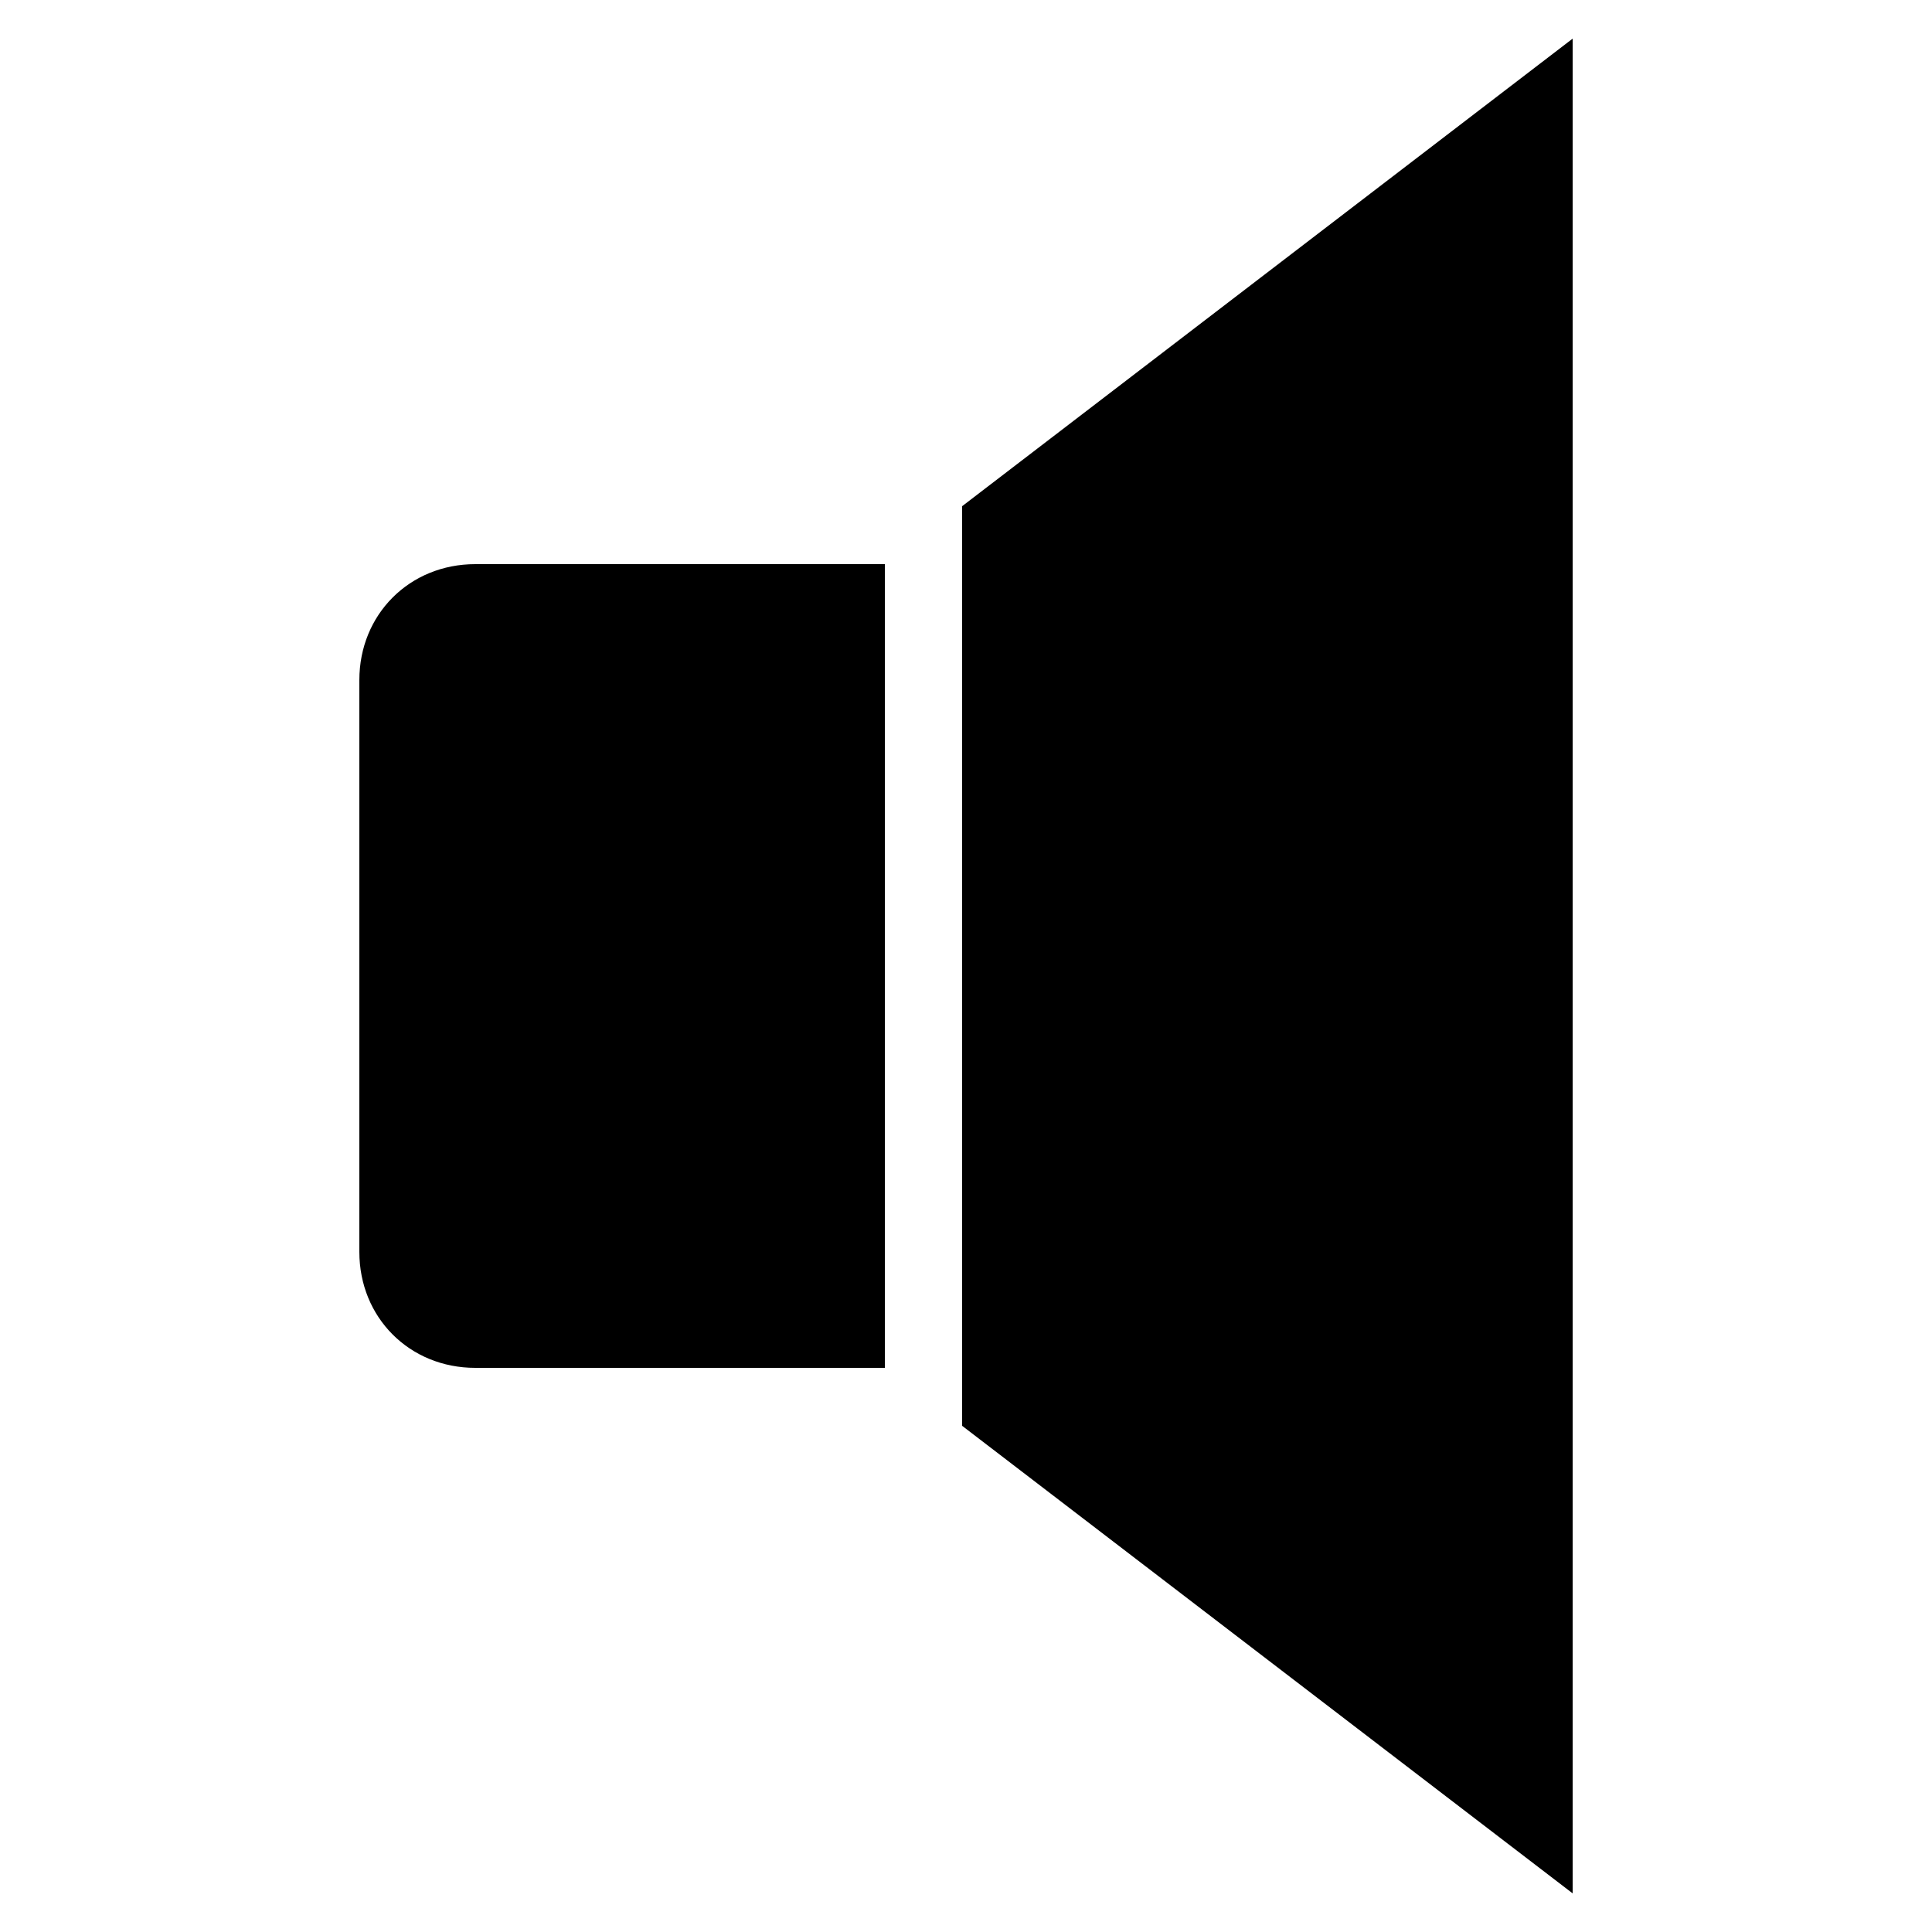 <svg xmlns="http://www.w3.org/2000/svg" xmlns:xlink="http://www.w3.org/1999/xlink" version="1.1" x="0px" y="0px" viewBox="0 0 50 50" style="enable-background:new 0 0 50 50;" xml:space="preserve"><g><path d="M9.3,17.6v14.8c0,1.7,1.3,3,3,3h10.6V14.6H12.3C10.6,14.6,9.3,15.9,9.3,17.6z"></path><polygon points="24.9,13.1 24.9,36.9 40.7,49 40.7,1  "></polygon></g></svg>